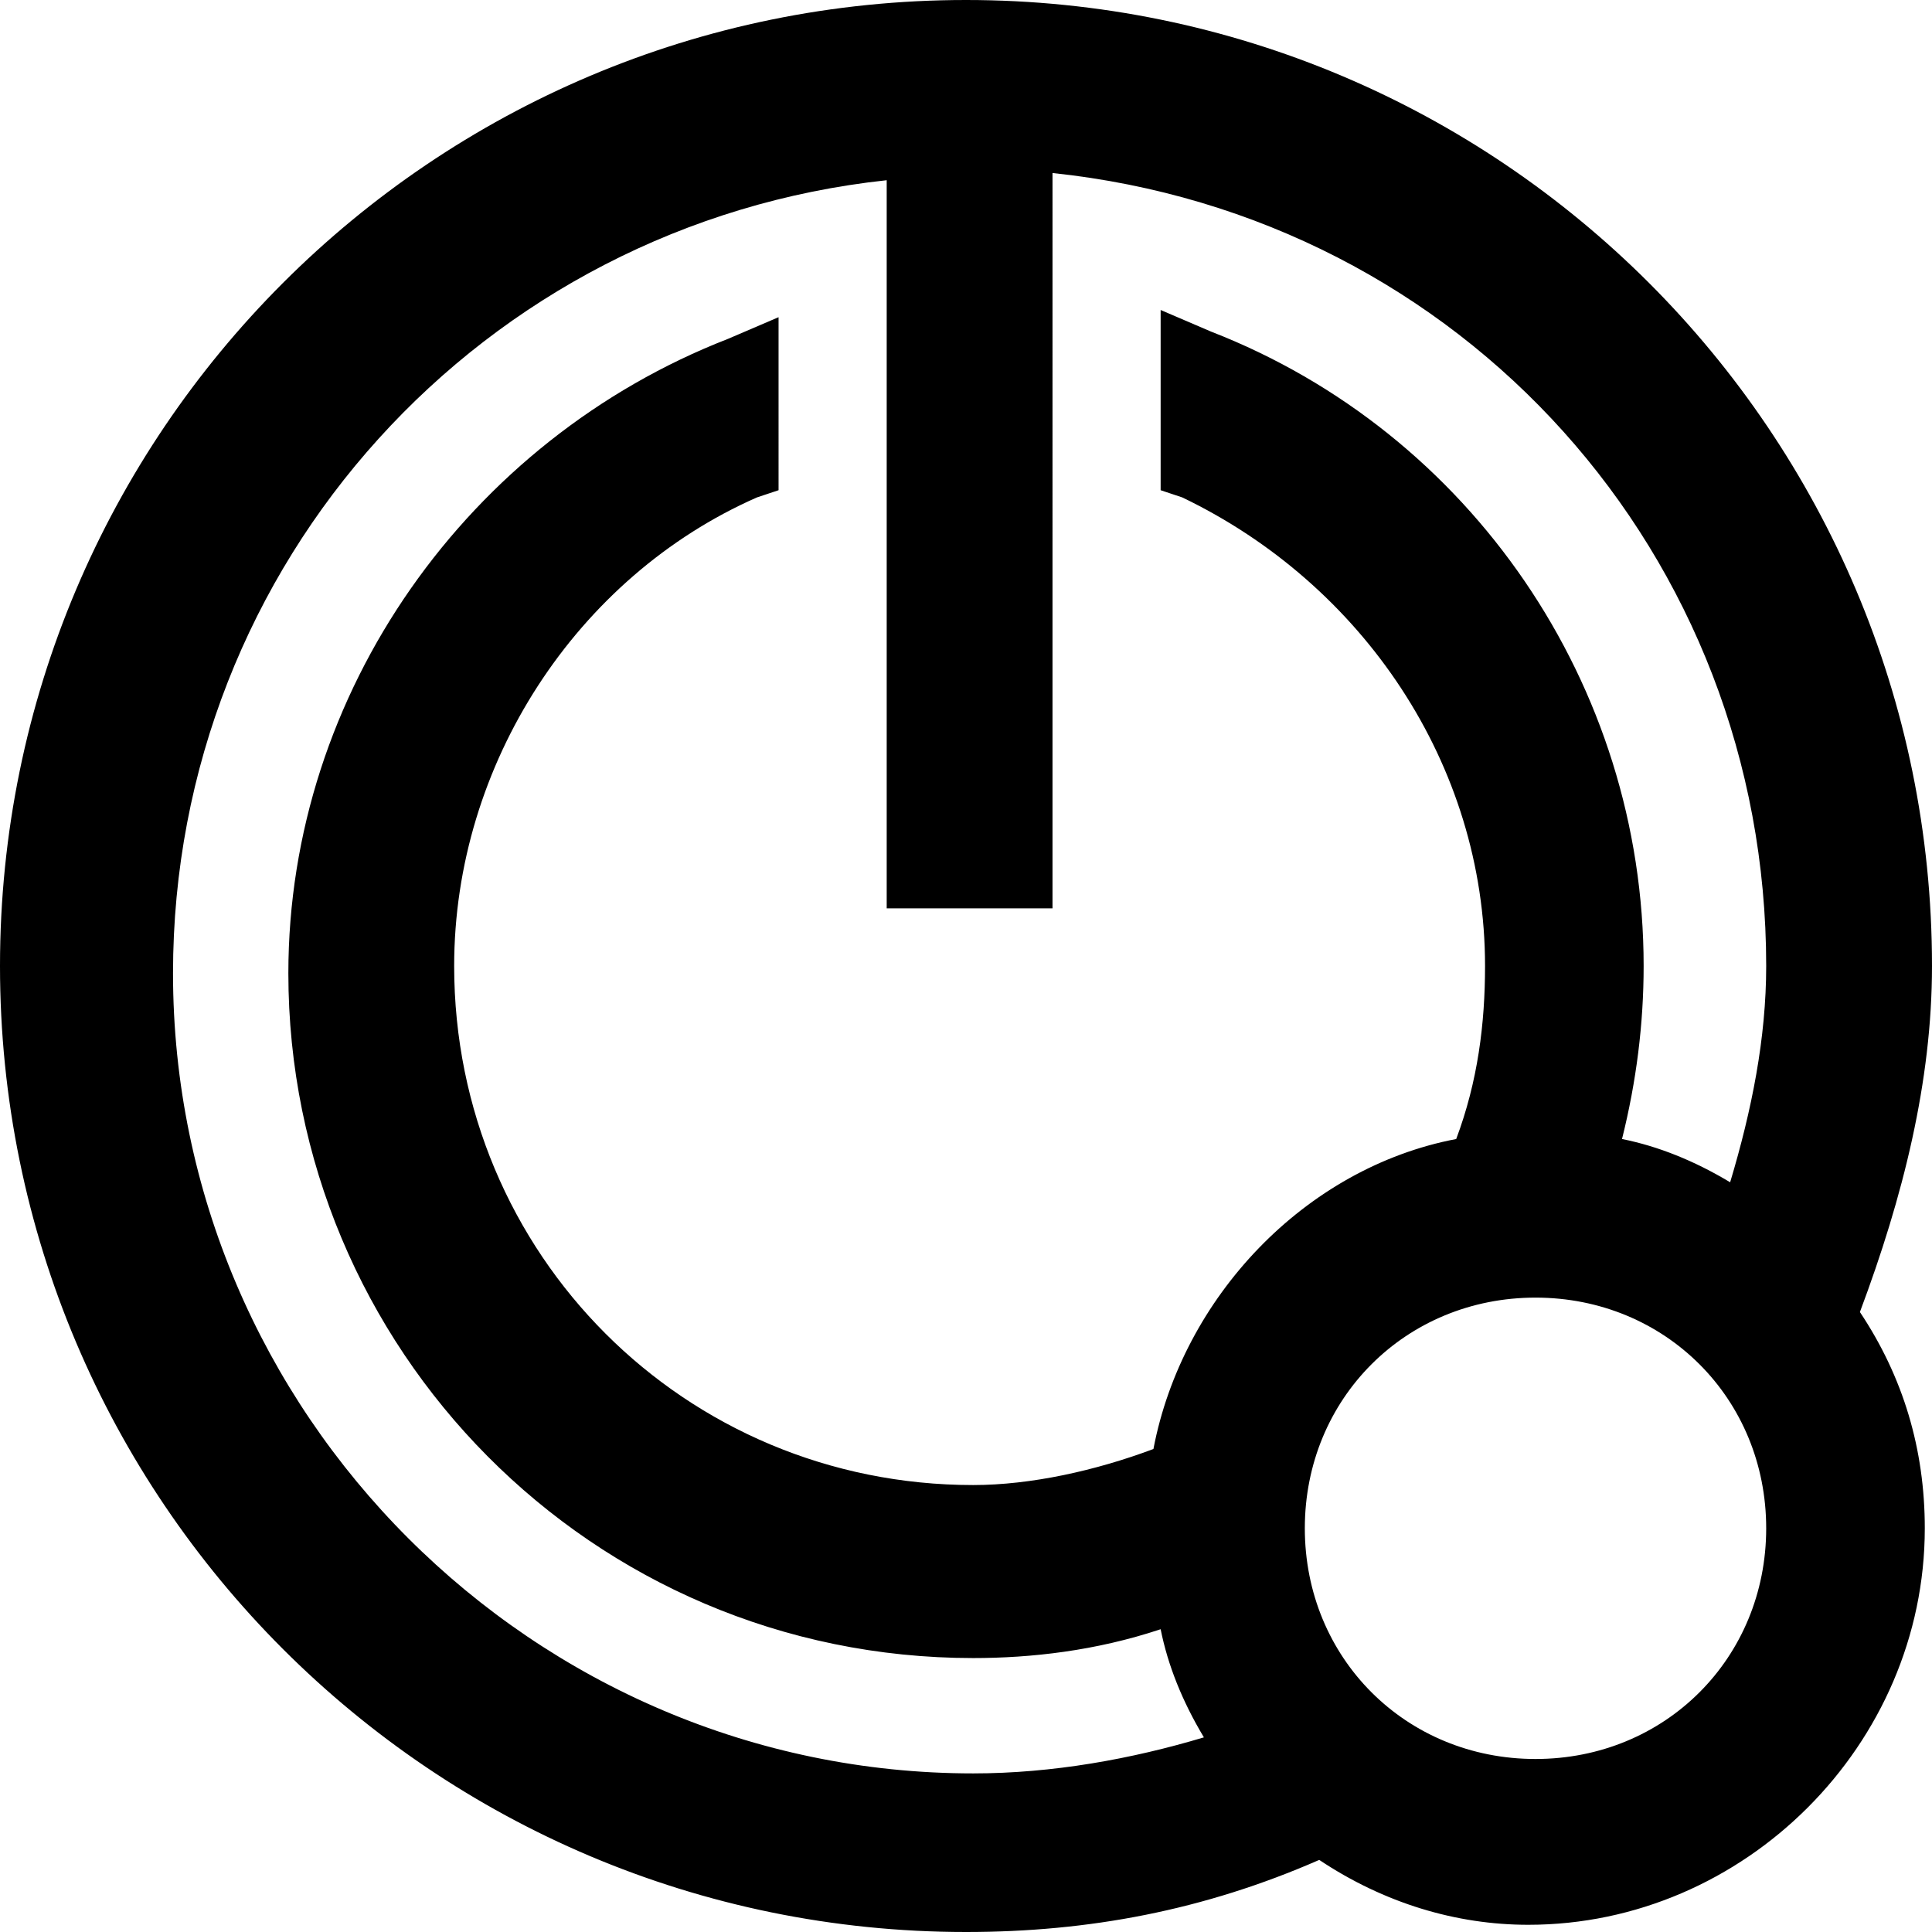 <?xml version="1.0" encoding="utf-8"?>
<!-- Generator: Adobe Illustrator 26.4.1, SVG Export Plug-In . SVG Version: 6.00 Build 0)  -->
<svg version="1.1" id="Layer_1" xmlns="http://www.w3.org/2000/svg" xmlns:xlink="http://www.w3.org/1999/xlink" x="0px" y="0px"
	 viewBox="0 0 26.8 26.8" style="enable-background:new 0 0 26.8 26.8;" xml:space="preserve">
<path d="M26.8,13.4C26.8,6,20.8,0,13.4,0S0,6,0,13.4s6,13.4,13.4,13.4c1.7,0,3.3-0.3,4.9-1c0.9,0.6,1.9,0.9,2.9,0.9
	c3,0,5.5-2.5,5.5-5.5c0-1.1-0.3-2.1-0.9-3C26.4,16.6,26.8,15,26.8,13.4z M21.3,18c1.8,0,3.2,1.4,3.2,3.2c0,1.8-1.4,3.2-3.2,3.2
	c-1.8,0-3.2-1.4-3.2-3.2S19.5,18,21.3,18z M24,16.4c-0.5-0.3-1-0.5-1.5-0.6c0.2-0.8,0.3-1.6,0.3-2.4c0-3.9-2.4-7.4-6-8.8l-0.7-0.3
	v2.5l0.3,0.1c2.5,1.2,4.2,3.7,4.2,6.5c0,0.8-0.1,1.6-0.4,2.4c-2.1,0.4-3.8,2.2-4.2,4.3c-0.8,0.3-1.7,0.5-2.5,0.5
	c-4,0-7.2-3.2-7.2-7.2c0-2.8,1.7-5.4,4.2-6.5l0.3-0.1V4.4l-0.7,0.3C6.5,6.1,4,9.6,4,13.5c0,5.2,4.2,9.5,9.5,9.5
	c0.8,0,1.7-0.1,2.6-0.4c0.1,0.5,0.3,1,0.6,1.5c-1,0.3-2.1,0.5-3.2,0.5c-6.1,0-11.1-5-11.1-11.1c0-5.7,4.3-10.4,9.9-11v10.1h2.3V2.4
	c5.7,0.6,9.9,5.3,9.9,11C24.5,14.4,24.3,15.4,24,16.4z"/>
</svg>
